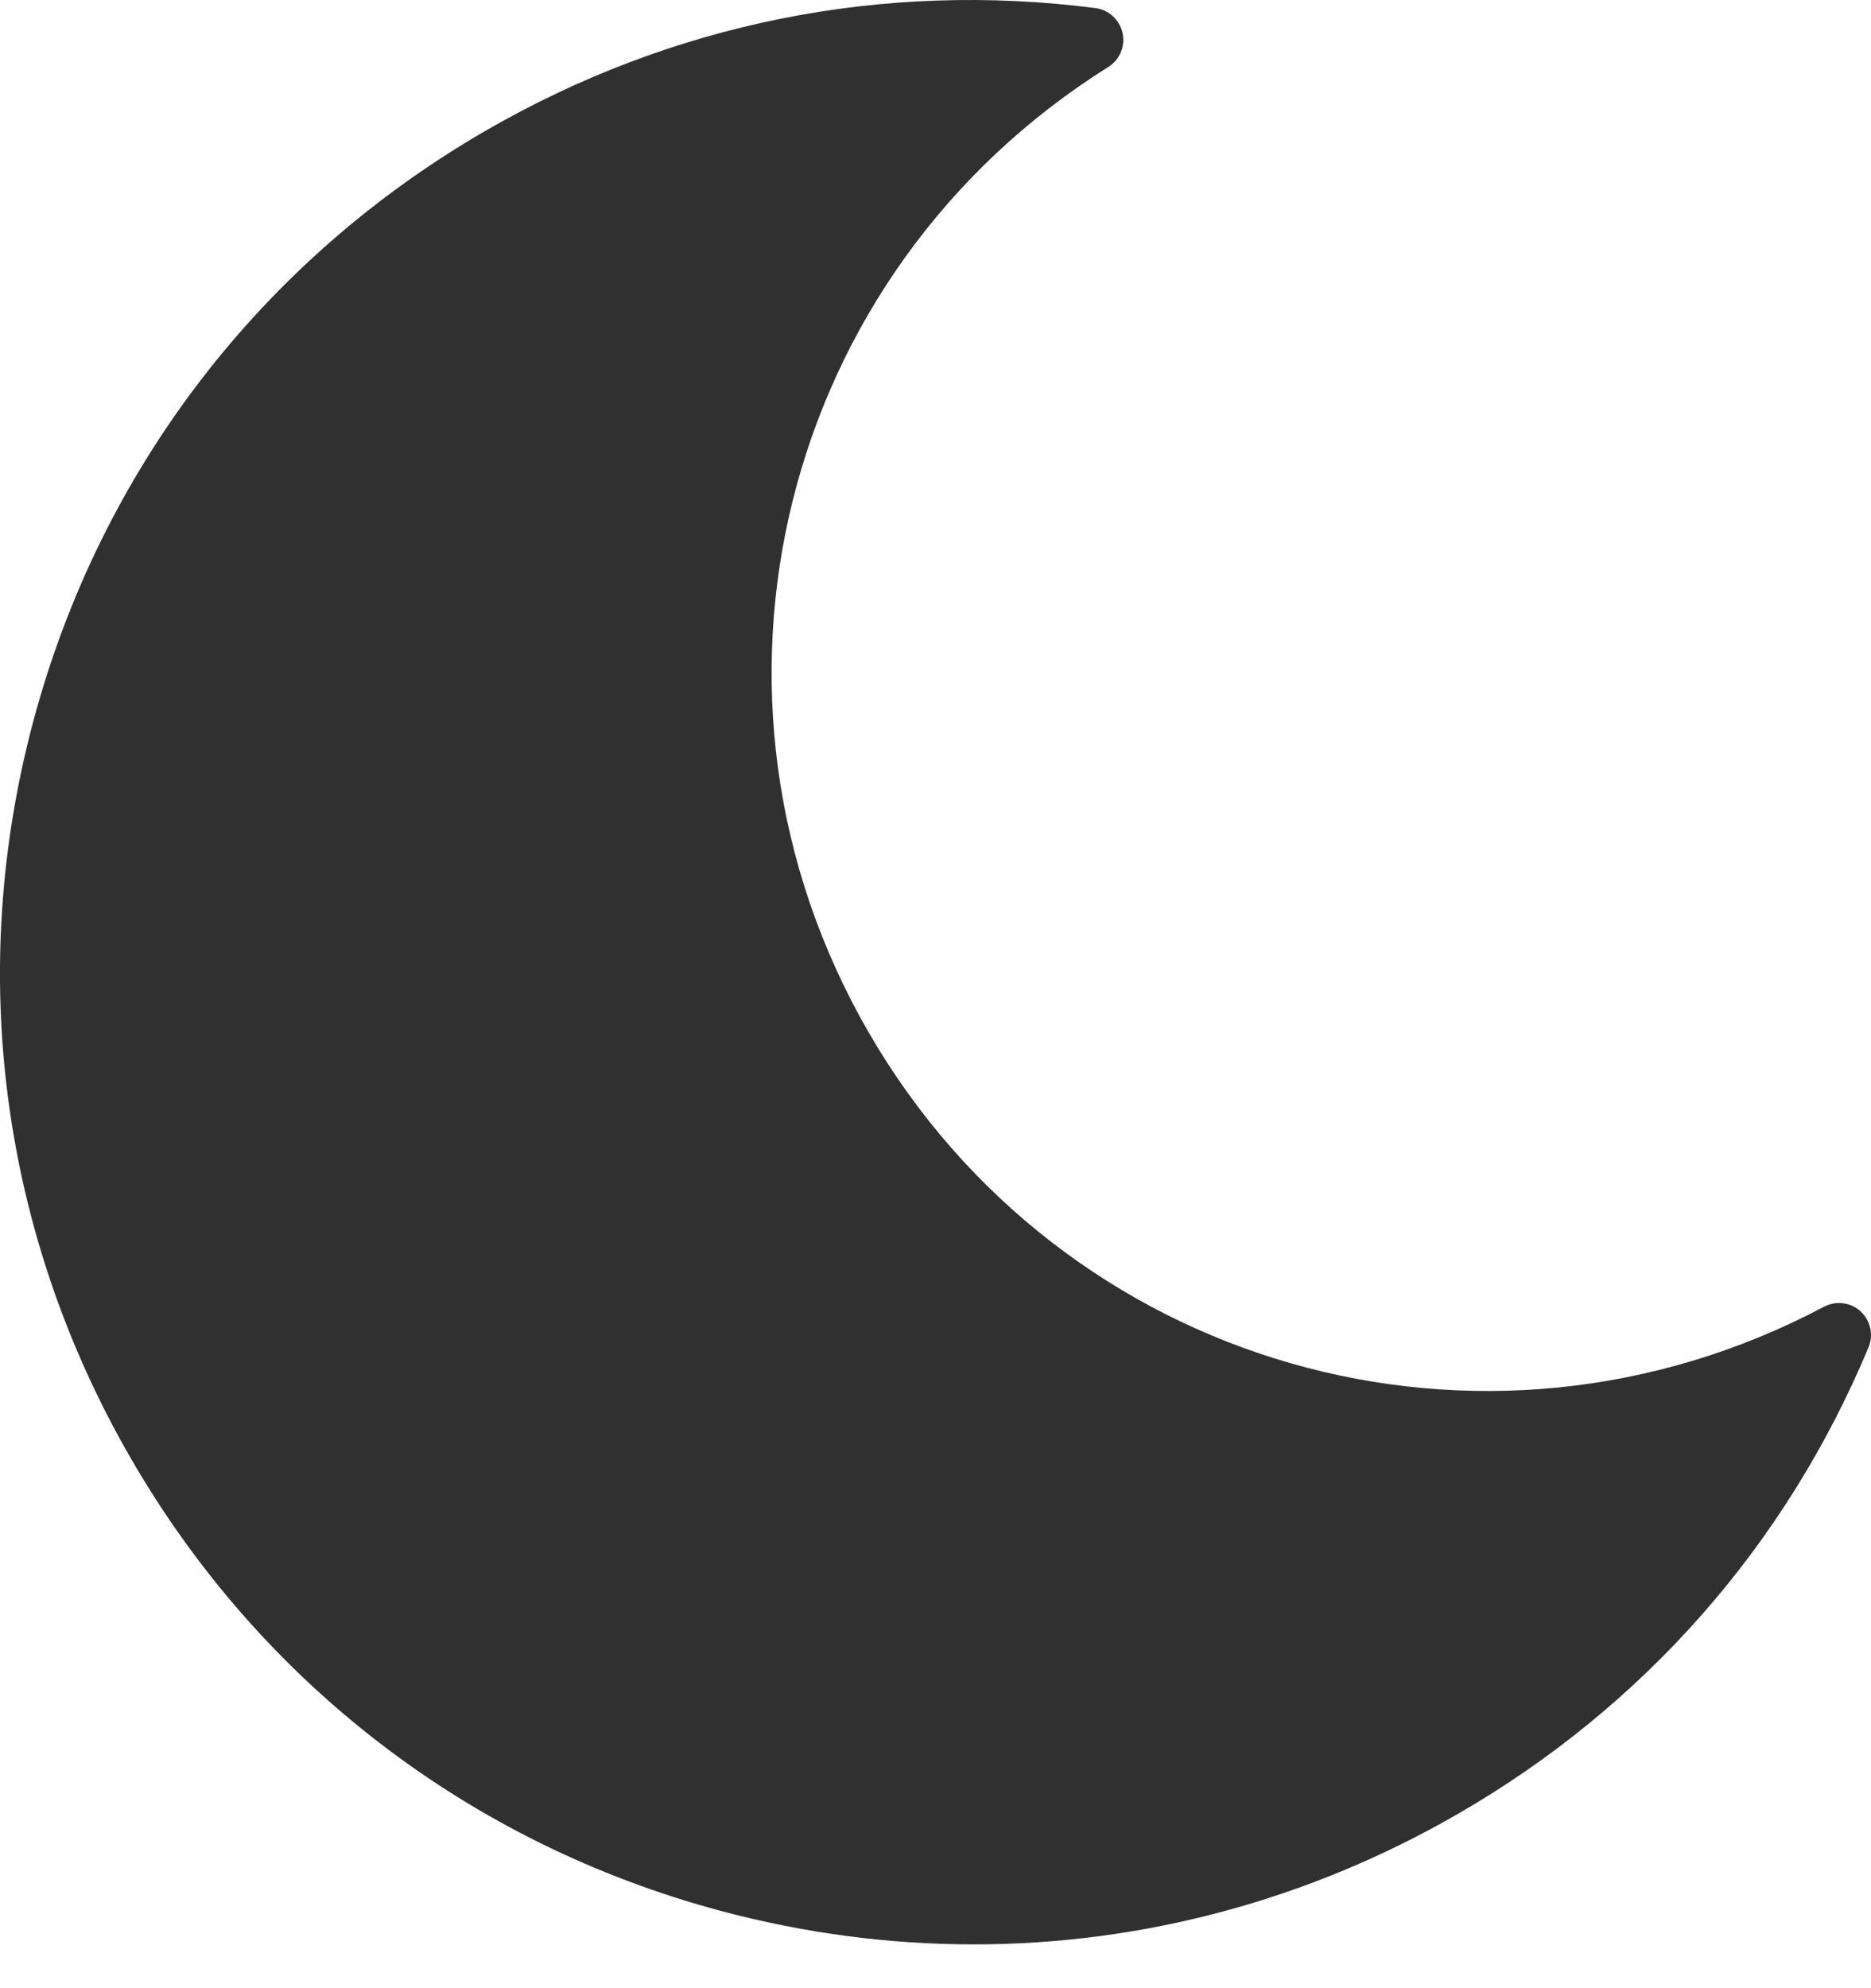 <svg width="32" height="34" viewBox="0 0 32 34" fill="none" xmlns="http://www.w3.org/2000/svg">
<path d="M31.822 22.426C31.651 22.269 31.4 22.239 31.195 22.347C25.345 25.449 18.166 23.386 14.853 17.648C11.541 11.91 13.342 4.662 18.955 1.146C19.151 1.023 19.249 0.79 19.199 0.564C19.149 0.338 18.963 0.167 18.734 0.138C15.097 -0.329 11.496 0.394 8.317 2.229C4.473 4.448 1.723 8.033 0.573 12.321C-0.576 16.609 0.014 21.088 2.234 24.933C4.454 28.778 8.038 31.529 12.326 32.678C13.758 33.061 15.212 33.251 16.655 33.251C19.535 33.251 22.378 32.496 24.939 31.017C28.117 29.182 30.544 26.425 31.957 23.042C32.047 22.828 31.992 22.582 31.822 22.426Z" fill="#303030"/>
</svg>
